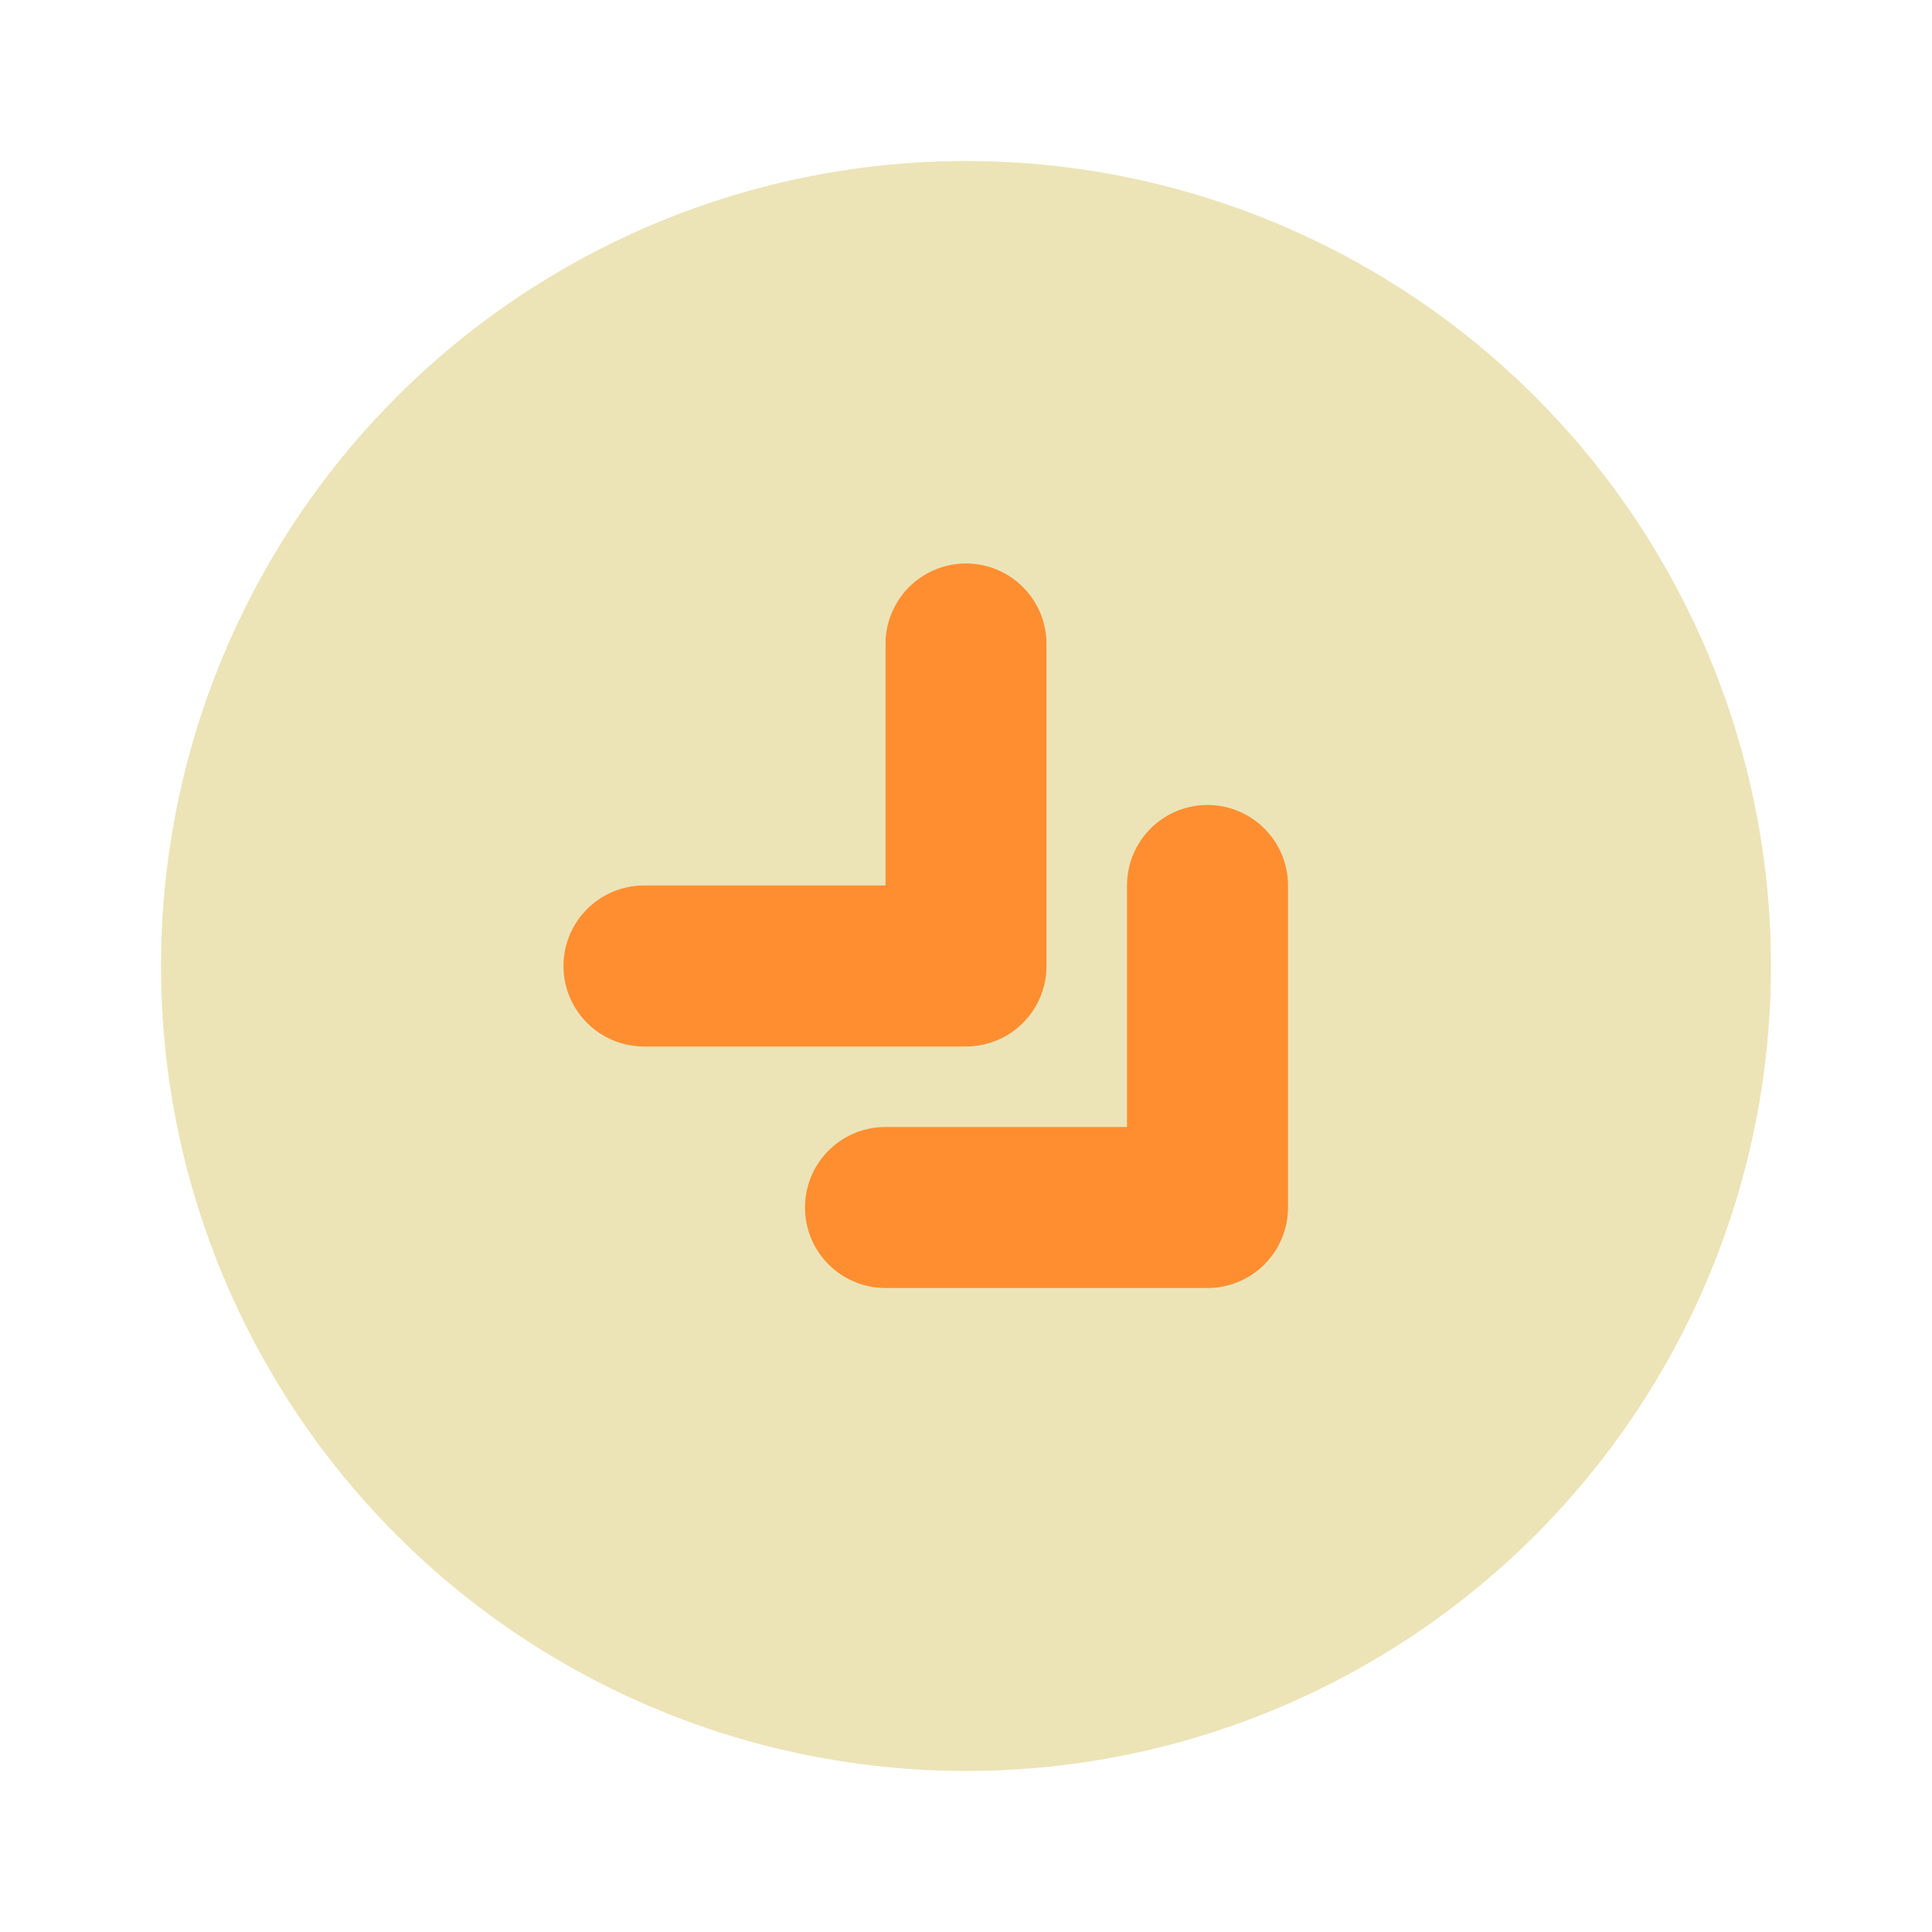 <svg xmlns="http://www.w3.org/2000/svg" viewBox="0 0 24 24"><title>Artboard-88</title><g id="Serong_kanan_atas-2" data-name="Serong kanan atas"><circle cx="12" cy="12" r="10" style="fill:#ece4b7"/><path d="M15,16H11a1,1,0,0,1,0-2h3V11a1,1,0,0,1,2,0v4A1,1,0,0,1,15,16Z" style="fill:#ff8e31"/><path d="M12,13H8a1,1,0,0,1,0-2h3V8a1,1,0,0,1,2,0v4A1,1,0,0,1,12,13Z" style="fill:#ff8e31"/></g></svg>